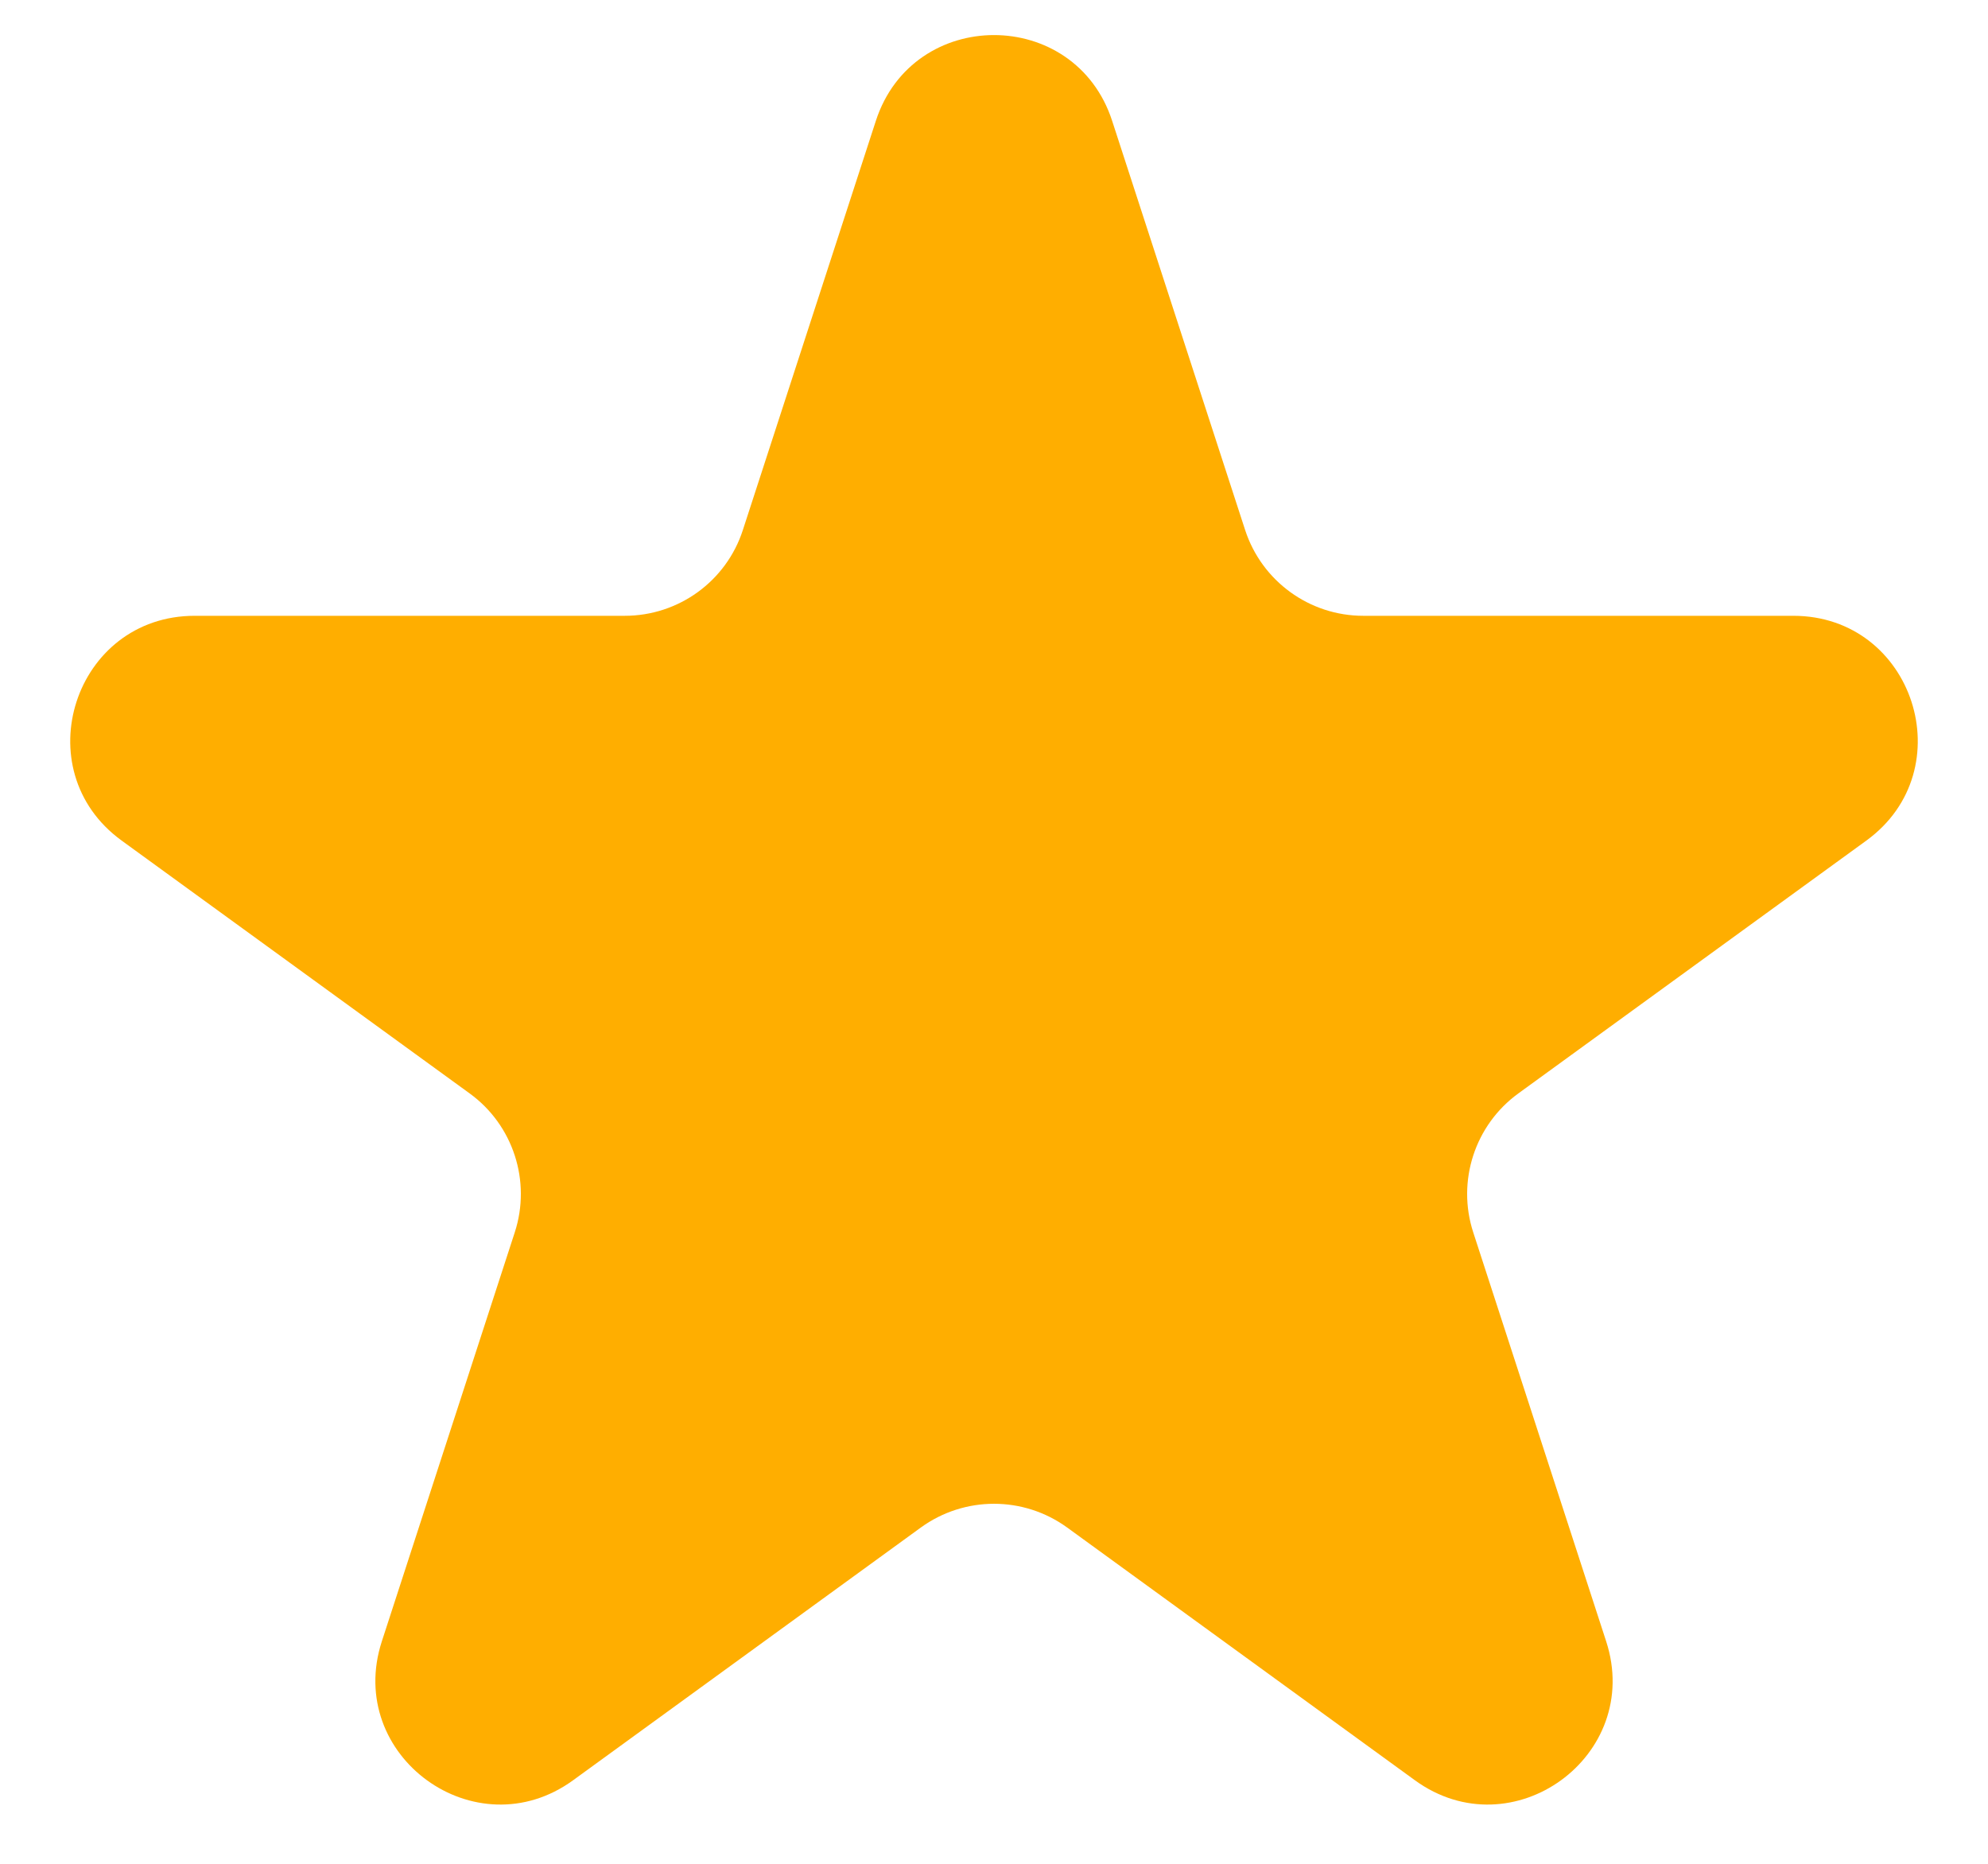 <svg width="16" height="15" viewBox="0 0 16 15" fill="none" xmlns="http://www.w3.org/2000/svg">
<path d="M7.049 0.973C7.348 0.052 8.652 0.052 8.951 0.973L10.021 4.265C10.155 4.677 10.539 4.956 10.972 4.956H14.433C15.402 4.956 15.804 6.196 15.021 6.765L12.22 8.8C11.87 9.054 11.723 9.506 11.857 9.918L12.927 13.21C13.226 14.131 12.172 14.897 11.388 14.328L8.588 12.293C8.237 12.039 7.763 12.039 7.412 12.293L4.612 14.328C3.828 14.897 2.774 14.131 3.073 13.21L4.143 9.918C4.277 9.506 4.13 9.054 3.78 8.8L0.979 6.765C0.196 6.196 0.598 4.956 1.567 4.956H5.028C5.462 4.956 5.846 4.677 5.979 4.265L7.049 0.973Z" fill="#FFAE00"/>
</svg>
